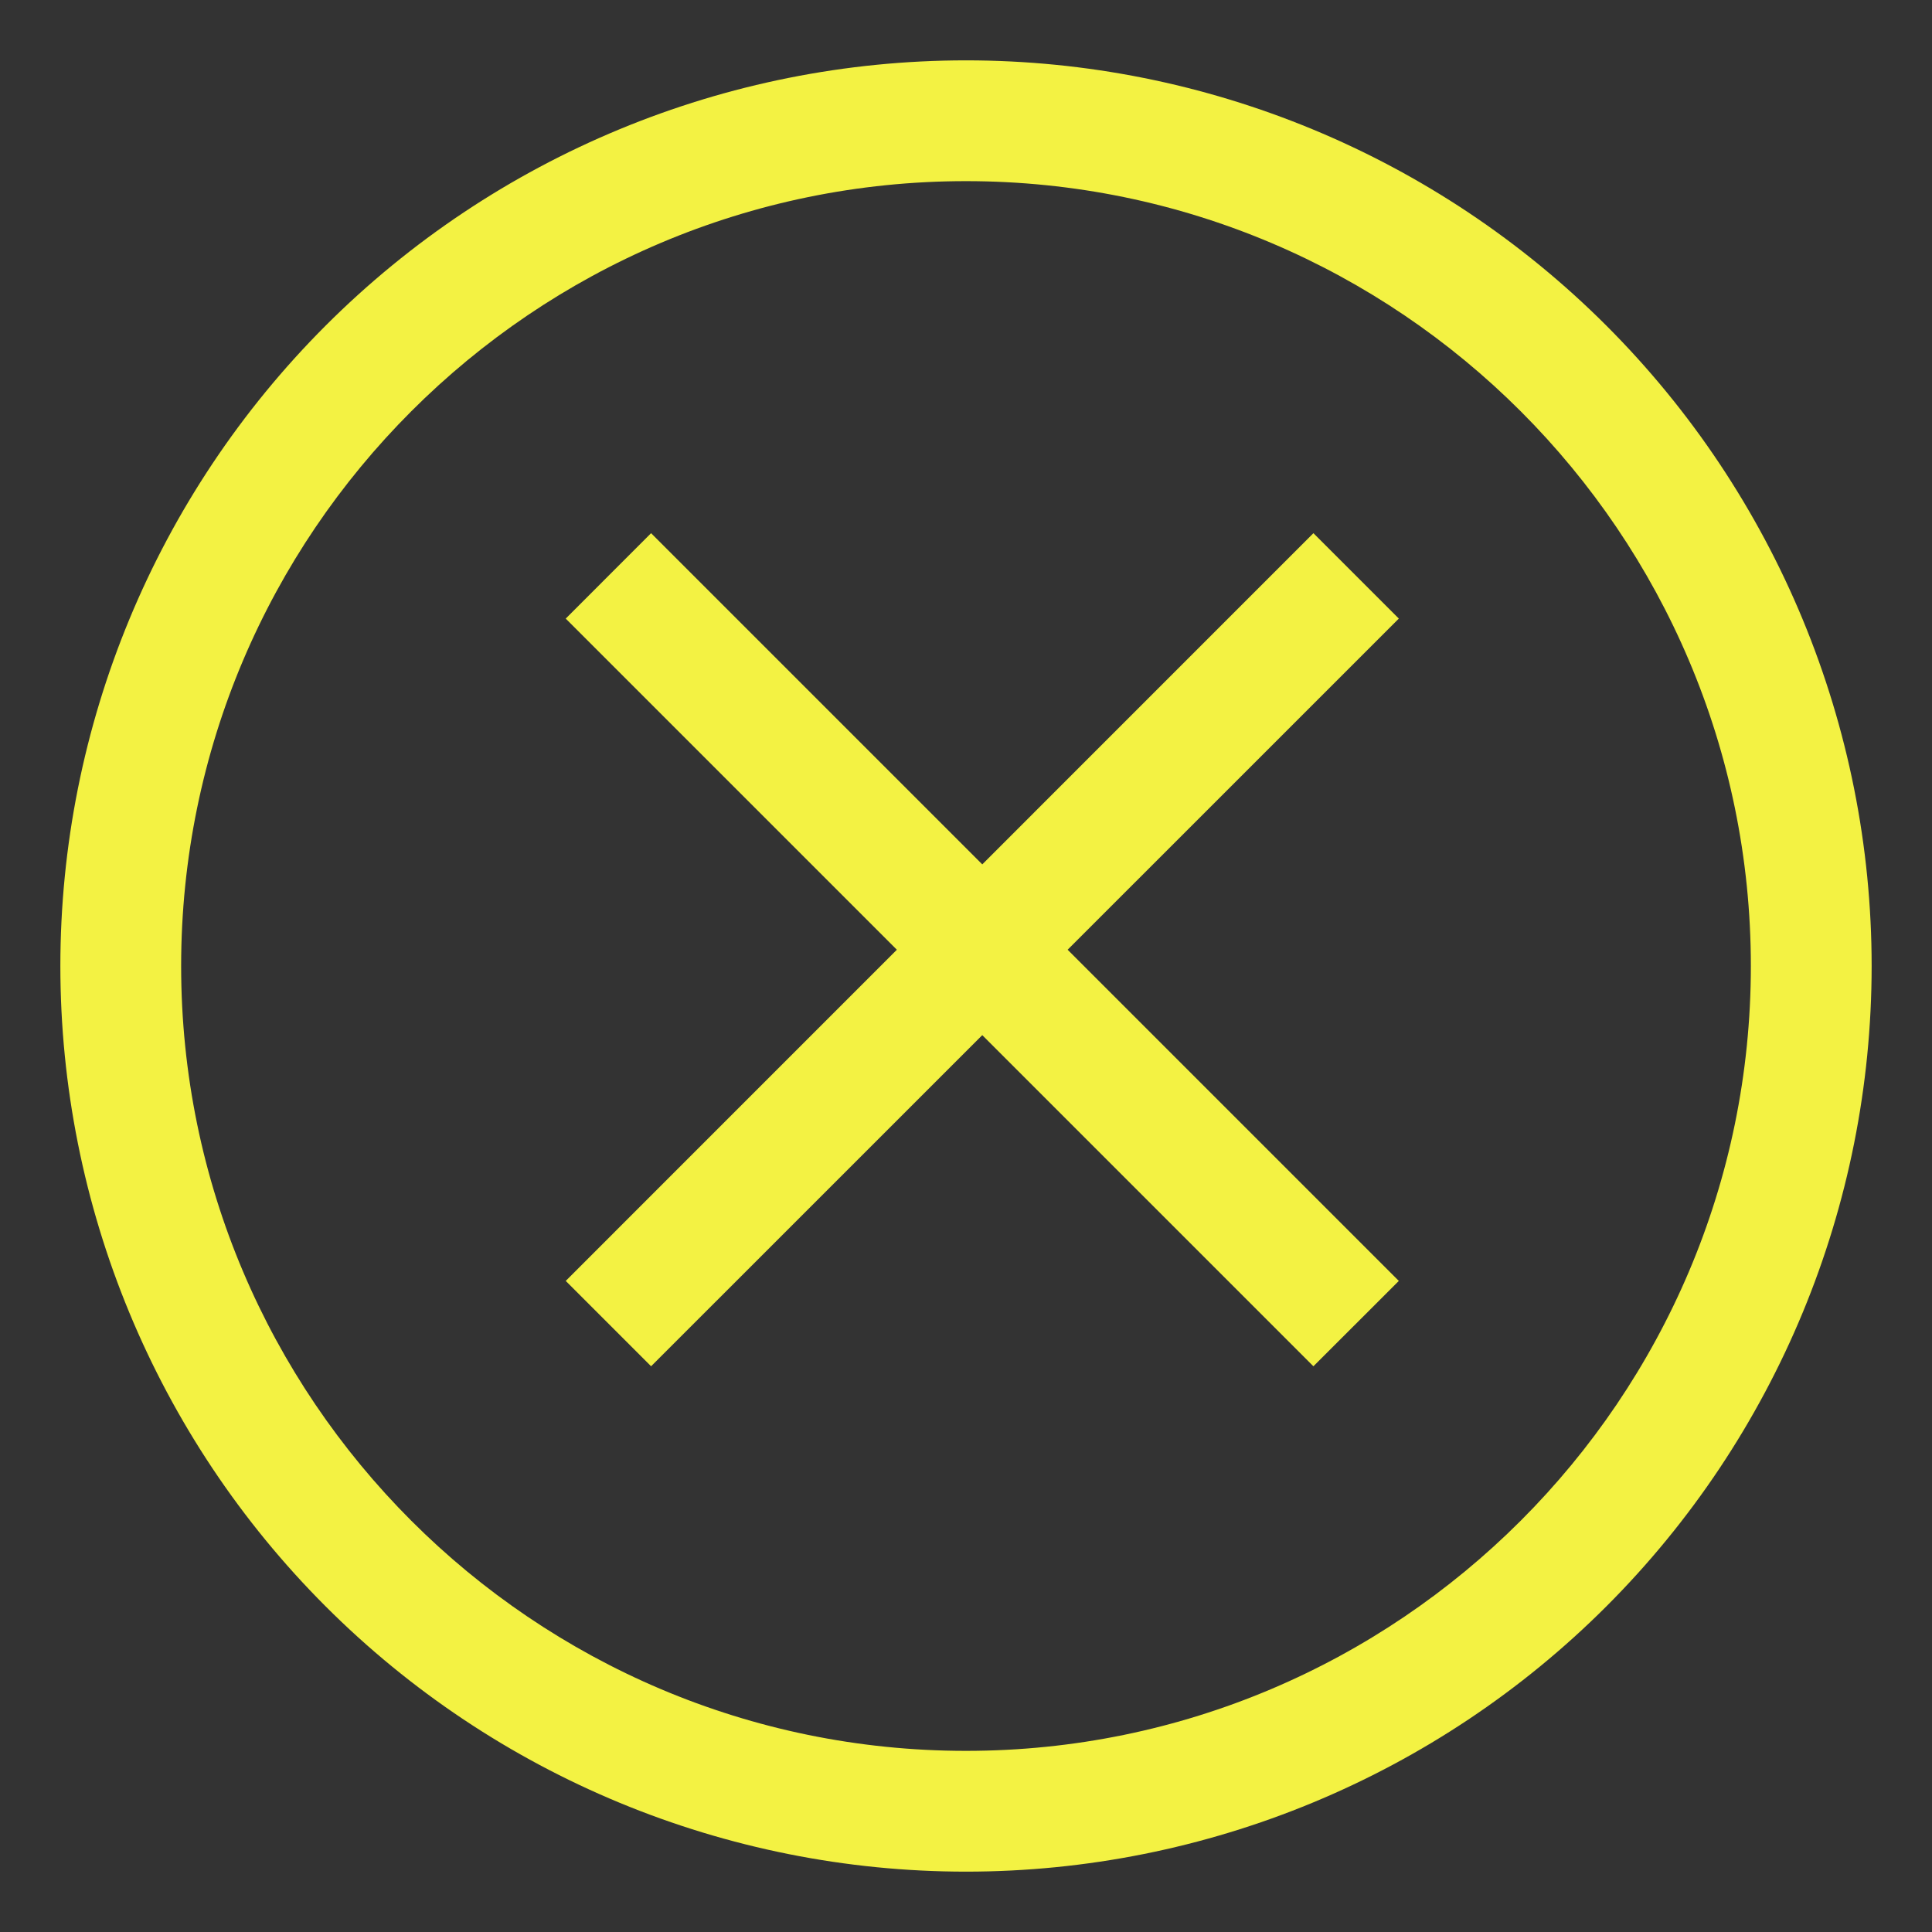 <svg width="33" height="33" viewBox="0 0 33 33" fill="none" xmlns="http://www.w3.org/2000/svg">
<rect x="0" y="0" width="33" height="33" fill="#333333" stroke="none"/>
<path d="M22.434 9.107L16.778 14.764L11.121 9.107L9.663 10.566L15.319 16.222L9.663 21.879L11.121 23.337L16.778 17.681L22.434 23.337L23.893 21.879L18.236 16.222L23.893 10.566L22.434 9.107Z" fill="#F3F243"/>
<path d="M27.438 5.562C24.537 2.661 20.603 1.031 16.5 1.031C12.398 1.031 8.463 2.661 5.562 5.562C2.661 8.463 1.031 12.398 1.031 16.5C1.031 20.603 2.661 24.537 5.562 27.438C8.463 30.339 12.398 31.969 16.5 31.969C20.603 31.969 24.537 30.339 27.438 27.438C30.339 24.537 31.969 20.603 31.969 16.5C31.969 12.398 30.339 8.463 27.438 5.562ZM16.5 29.906C9.108 29.906 3.094 23.892 3.094 16.5C3.094 9.108 9.108 3.094 16.5 3.094C23.892 3.094 29.906 9.108 29.906 16.5C29.906 23.892 23.892 29.906 16.5 29.906Z" fill="#F3F243"/>
</svg>
